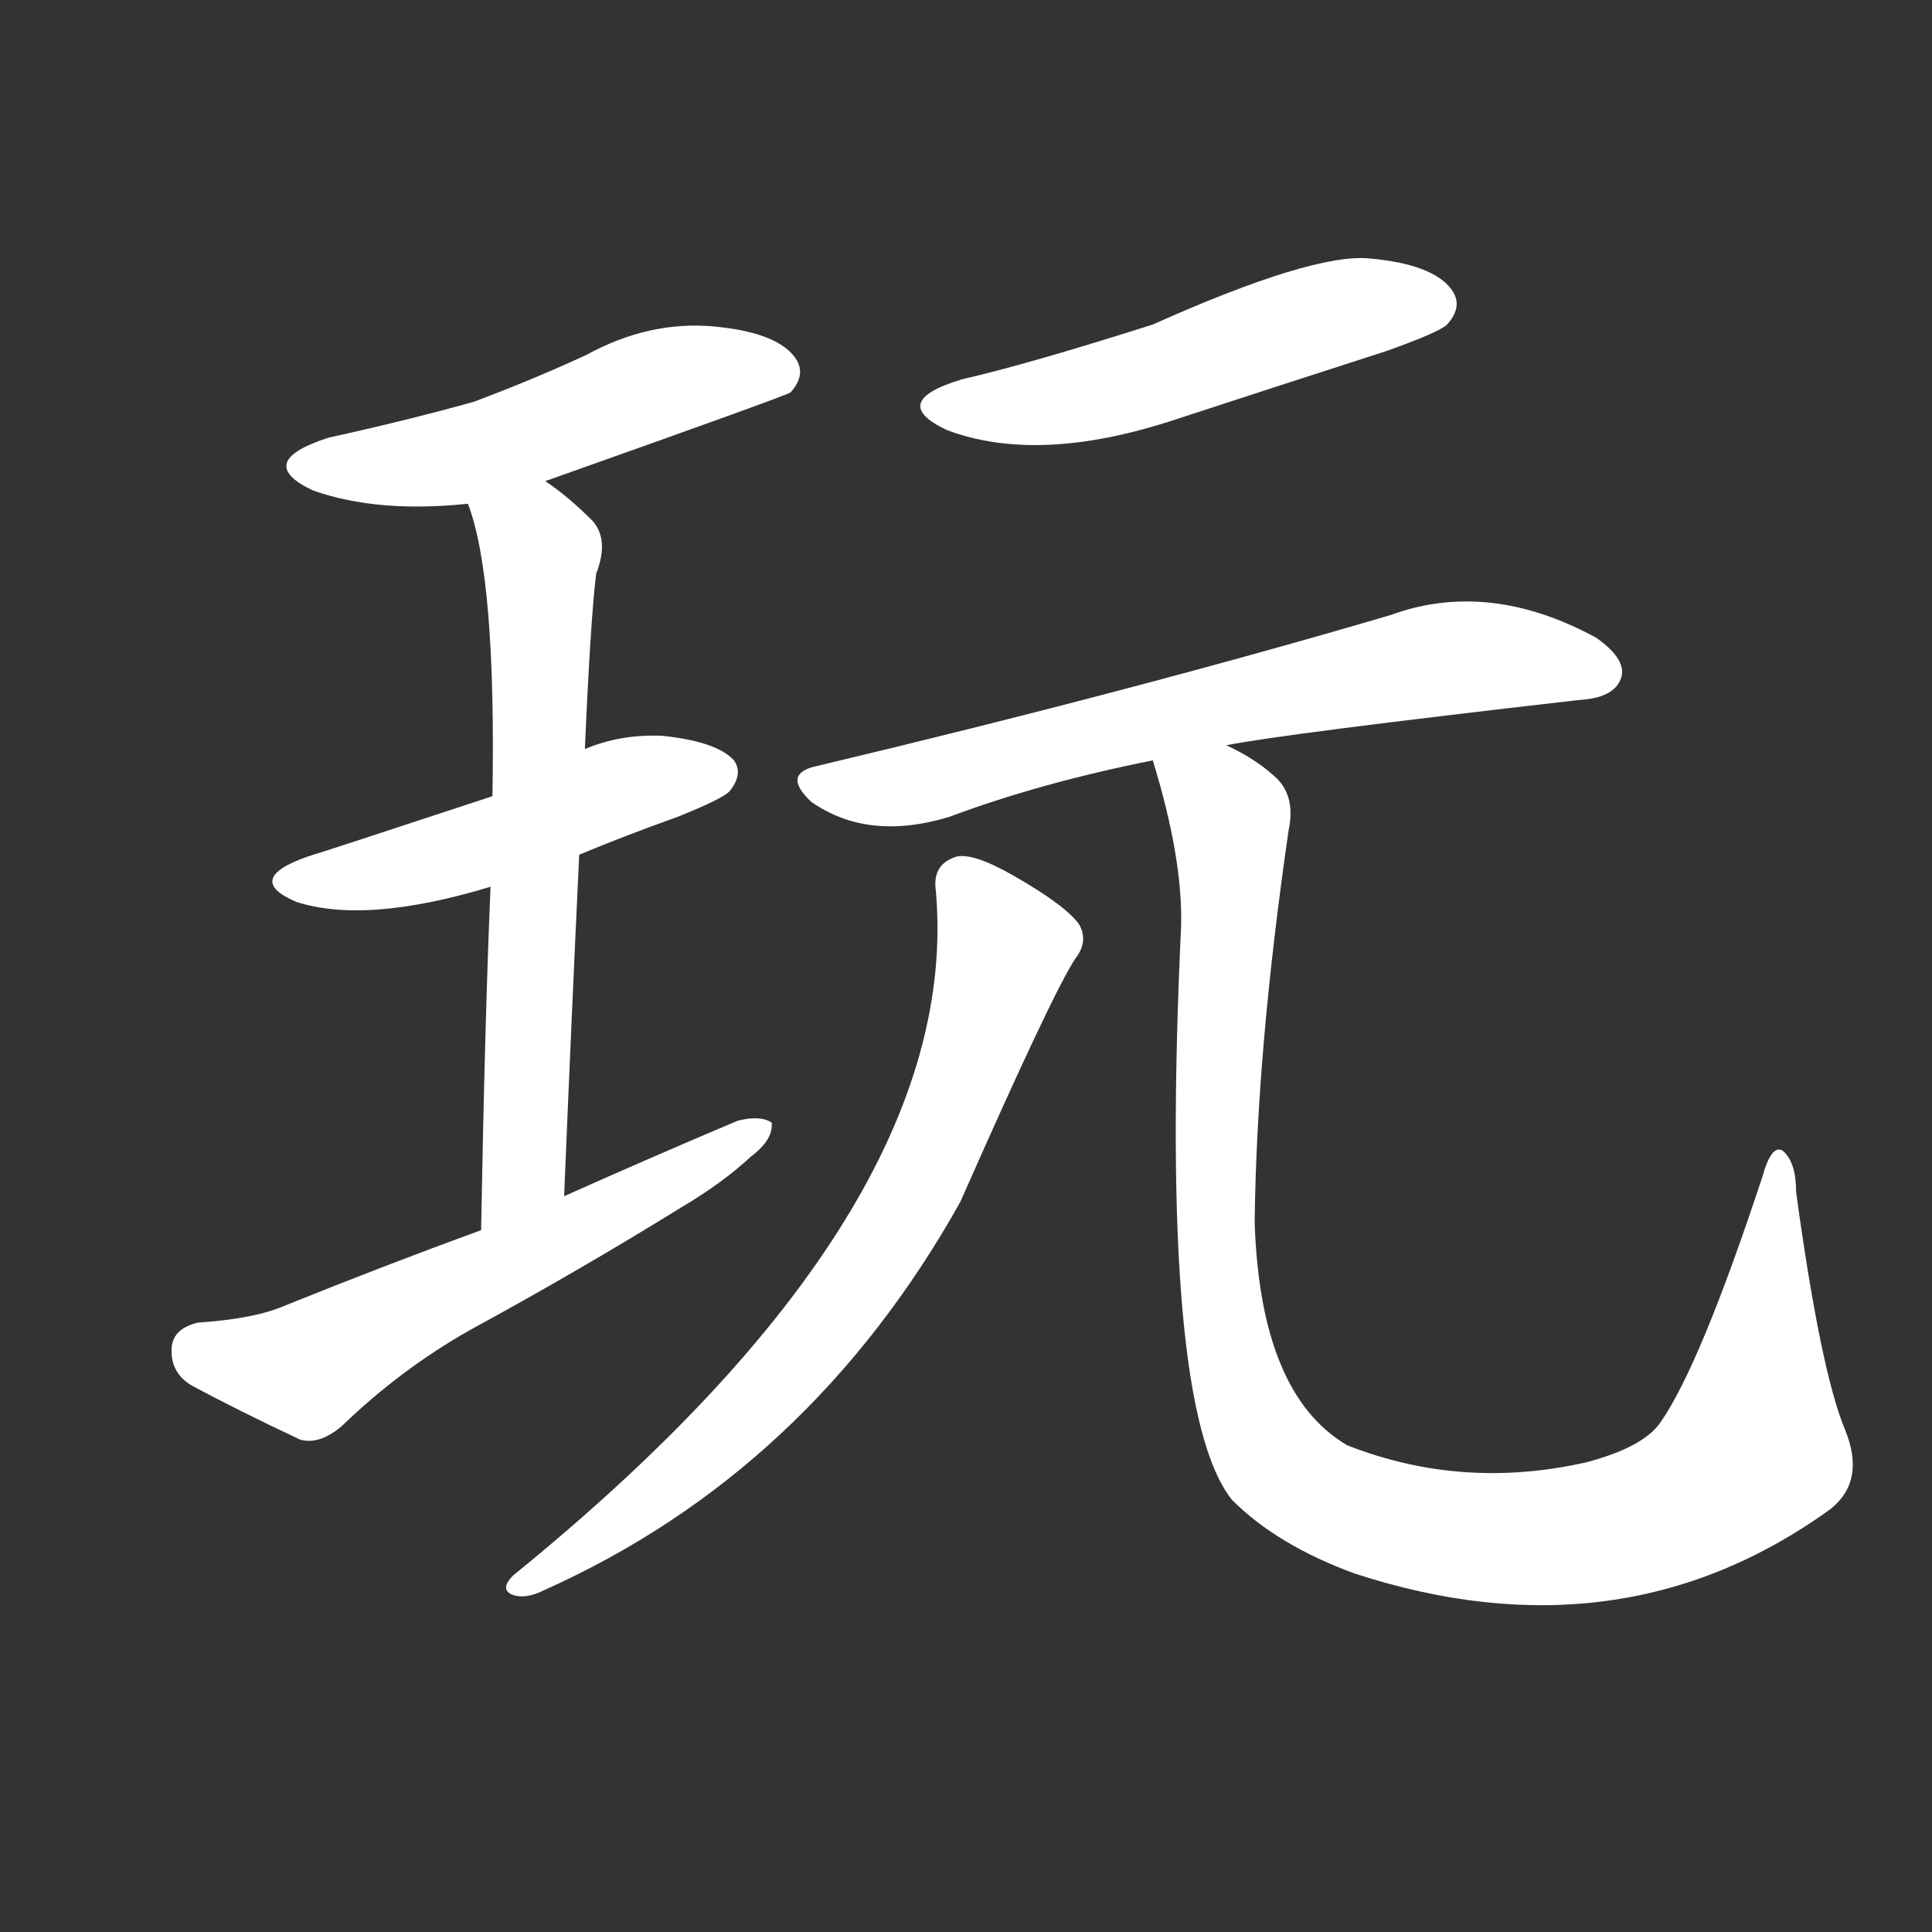 <svg version="1.1" viewBox="0 0 1024 1024" xmlns="http://www.w3.org/2000/svg">
  <rect x="0" y="0" width="1024" height="1024" fill="#333333" stroke="none"/>
  <g transform="scale(1, -1) translate(0, -900)">
    <style type="text/css">
        .stroke1 {fill: #FFFFFF;}
        .stroke2 {fill: #FFFFFF;}
        .stroke3 {fill: #FFFFFF;}
        .stroke4 {fill: #FFFFFF;}
        .stroke5 {fill: #FFFFFF;}
        .stroke6 {fill: #FFFFFF;}
        .stroke7 {fill: #FFFFFF;}
        .stroke8 {fill: #FFFFFF;}
        .stroke9 {fill: #FFFFFF;}
        .stroke10 {fill: #FFFFFF;}
        .stroke11 {fill: #FFFFFF;}
        .stroke12 {fill: #FFFFFF;}
        .stroke13 {fill: #FFFFFF;}
        .stroke14 {fill: #FFFFFF;}
        .stroke15 {fill: #FFFFFF;}
        .stroke16 {fill: #FFFFFF;}
        .stroke17 {fill: #FFFFFF;}
        .stroke18 {fill: #FFFFFF;}
        .stroke19 {fill: #FFFFFF;}
        .stroke20 {fill: #FFFFFF;}
        text {
            font-family: Helvetica;
            font-size: 50px;
            fill: #FFFFFF;}
            paint-order: stroke;
            stroke: #000000;
            stroke-width: 4px;
            stroke-linecap: butt;
            stroke-linejoin: miter;
            font-weight: 800;
        }
    </style>

    <path d="M 289 645 Q 416 690 419 692 Q 428 702 421 711 Q 411 724 378 727 Q 344 730 311 712 Q 283 699 251 687 Q 215 677 174 668 Q 134 655 166 640 Q 200 628 248 633 L 289 645 Z" class="stroke1"/>
    <path d="M 307 447 Q 331 457 359 467 Q 384 477 387 481 Q 394 490 389 497 Q 380 507 351 510 Q 329 511 310 503 L 261 478 Q 170 448 163 446 Q 129 434 157 422 Q 194 410 260 430 L 307 447 Z" class="stroke2"/>
    <path d="M 299 266 Q 303 363 307 447 L 310 503 Q 313 572 316 596 Q 323 614 314 624 Q 301 637 289 645 C 265 663 239 662 248 633 Q 263 594 261 478 L 260 430 Q 257 360 255 248 C 254 218 298 236 299 266 Z" class="stroke3"/>
    <path d="M 255 248 Q 203 229 151 208 Q 135 201 105 199 Q 92 196 91 186 Q 90 173 101 166 Q 125 153 159 137 Q 169 134 181 144 Q 212 174 249 195 Q 306 226 361 260 Q 383 273 398 287 Q 410 296 409 305 Q 403 309 391 306 Q 346 287 299 266 L 255 248 Z" class="stroke4"/>
    <path d="M 510 699 Q 470 687 502 672 Q 550 654 621 677 Q 676 695 735 714 Q 763 724 767 728 Q 776 738 769 747 Q 759 760 726 763 Q 696 766 611 728 Q 545 707 510 699 Z" class="stroke5"/>
    <path d="M 650 505 Q 680 511 837 529 Q 855 530 859 540 Q 863 550 846 562 Q 789 593 737 574 Q 601 534 433 494 Q 414 490 430 475 Q 460 454 503 467 Q 551 485 611 497 L 650 505 Z" class="stroke6"/>
    <path d="M 496 428 Q 511 259 272 65 Q 265 58 271 55 Q 278 52 288 57 Q 429 120 509 263 Q 558 374 570 392 Q 577 401 572 410 Q 565 420 537 436 Q 516 448 507 446 Q 494 442 496 428 Z" class="stroke7"/>
    <path d="M 978 142 Q 965 173 952 268 Q 952 284 945 290 Q 939 294 934 276 Q 901 176 880 146 Q 871 133 841 125 Q 775 110 714 134 Q 668 161 665 252 Q 666 343 683 460 Q 687 479 675 489 Q 665 498 650 505 C 624 521 603 526 611 497 Q 627 445 626 409 Q 614 154 653 105 Q 677 81 718 66 Q 859 20 970 100 Q 989 115 978 142 Z" class="stroke8"/>
</g></svg>